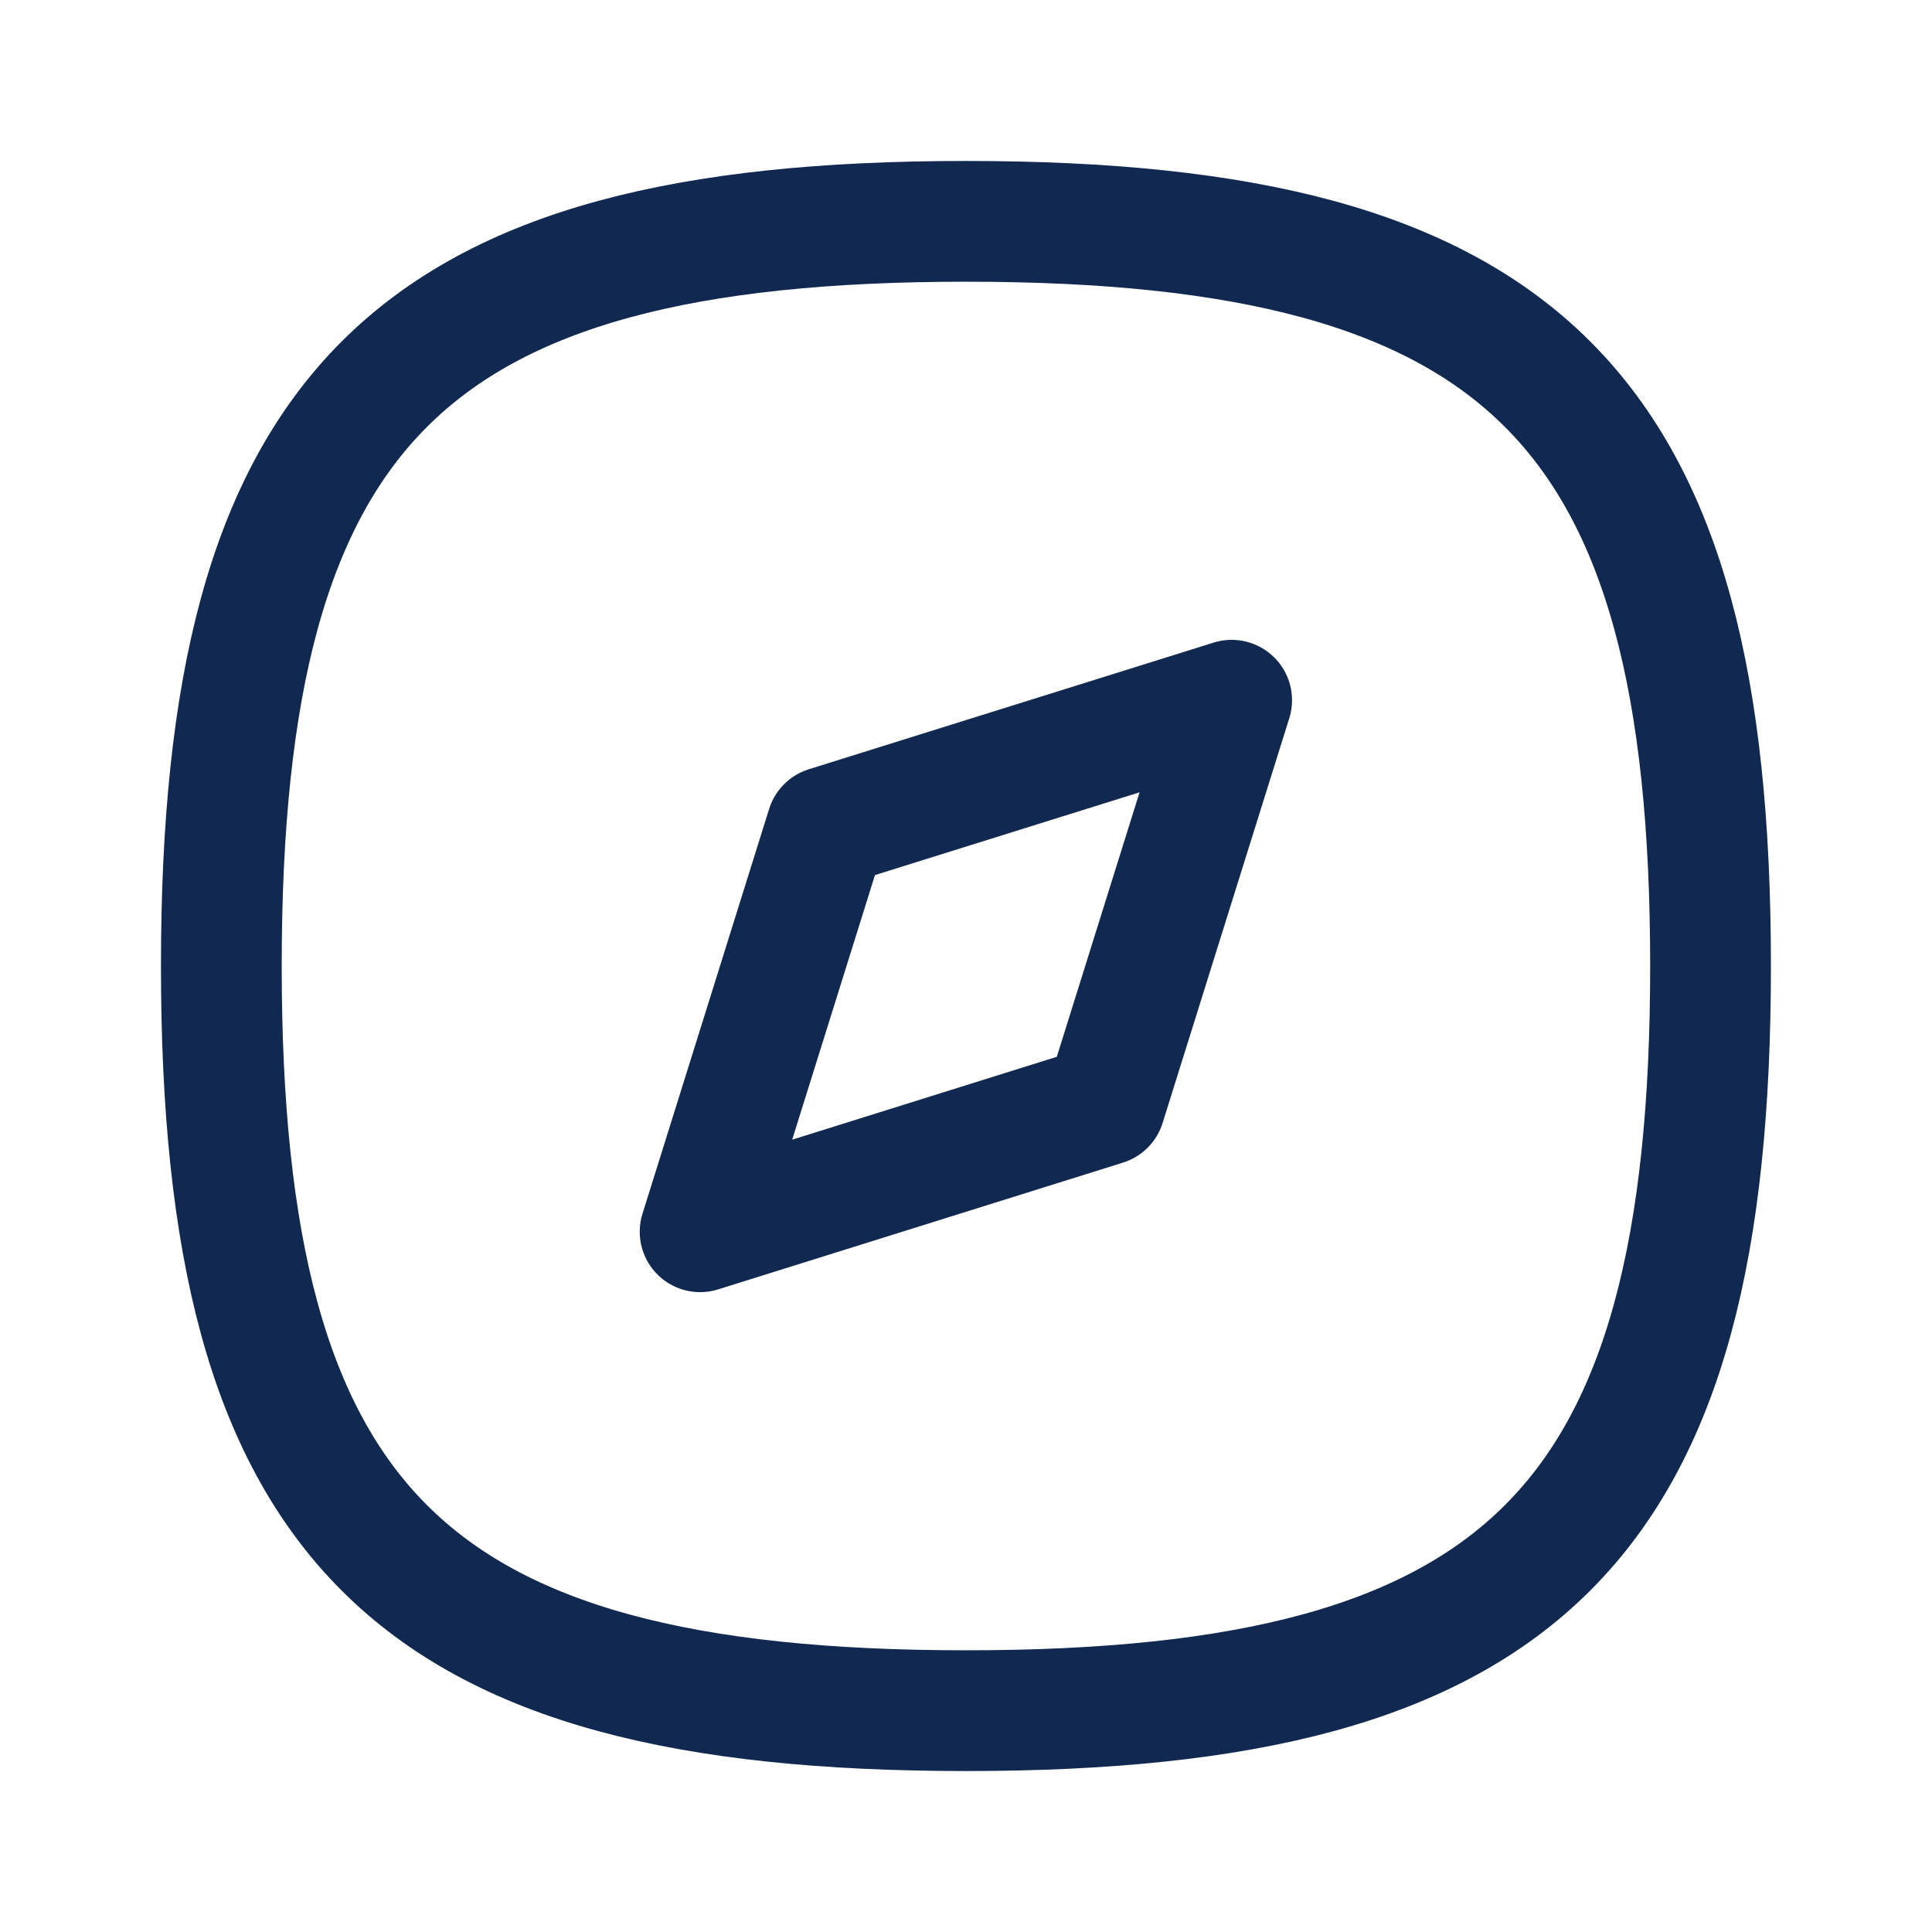 <svg width="16" height="16" viewBox="0 0 16 16" fill="none" xmlns="http://www.w3.org/2000/svg">
<path fill-rule="evenodd" clip-rule="evenodd" d="M1.833 8C1.833 12.625 3.375 14.167 8 14.167C12.624 14.167 14.166 12.625 14.166 8C14.166 3.376 12.624 1.833 8 1.833C3.375 1.833 1.833 3.376 1.833 8Z" stroke="#112950" stroke-linecap="round" stroke-linejoin="round"/>
<path fill-rule="evenodd" clip-rule="evenodd" d="M5.798 10.201L6.847 6.848L10.2 5.799L9.151 9.151L5.798 10.201Z" stroke="#112950" stroke-linecap="round" stroke-linejoin="round"/>
</svg>
